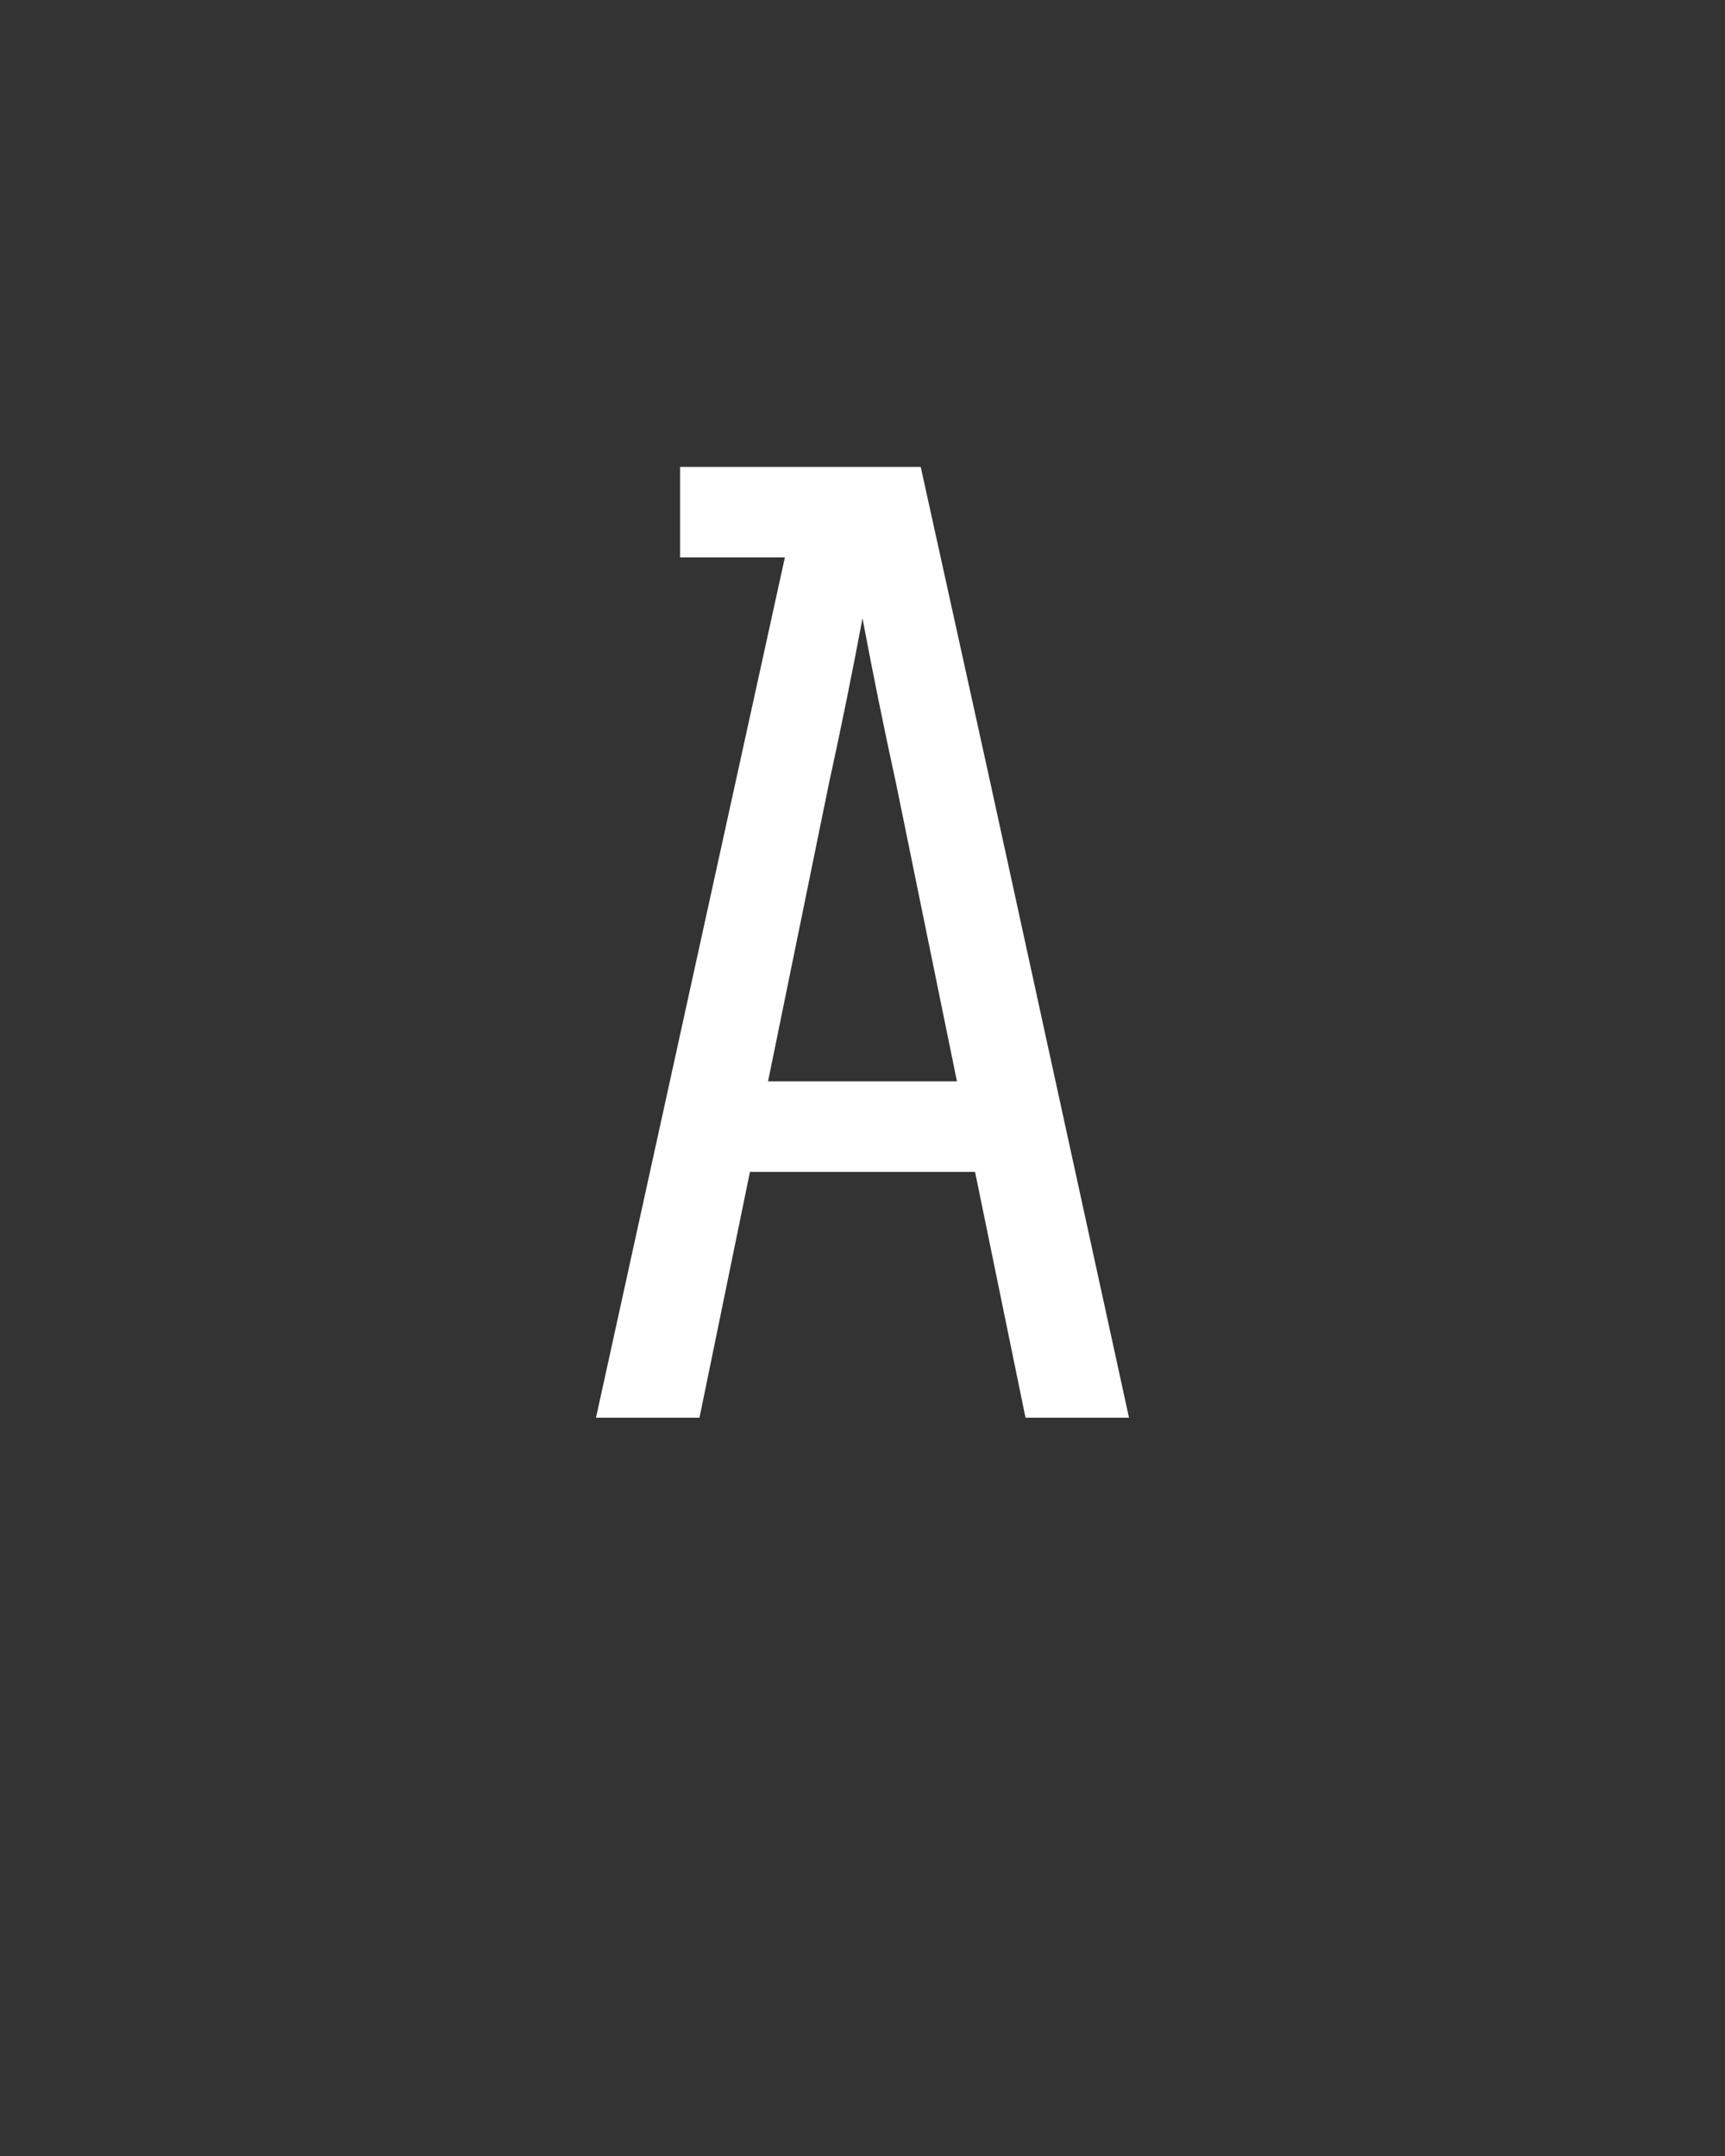 <svg xmlns="http://www.w3.org/2000/svg" height="160" viewBox="0 0 128 160" width="128"><rect x="0" y="0" width="128" height="160" fill="#333333" stroke="none"/><defs><path d="M 44 0 L 190 -665 L 109 -665 L 109 -735 L 295 -735 L 349 -490 L 456 0 L 376 0 L 337 -190 L 163 -190 L 124 0 Z M 323 -260 L 276 -490 C 271.333 -511.333 266.833 -532.667 262.5 -554 C 258.167 -575.333 254 -596.667 250 -618 C 246 -596.667 241.833 -575.333 237.5 -554 C 233.167 -532.667 228.667 -511.333 224 -490 L 177 -260 Z " id="path1"/></defs><g><g fill="#ffffff" transform="translate(40 105.21) rotate(0)"><use href="#path1" transform="translate(0 0) scale(0.096)"/></g></g></svg>